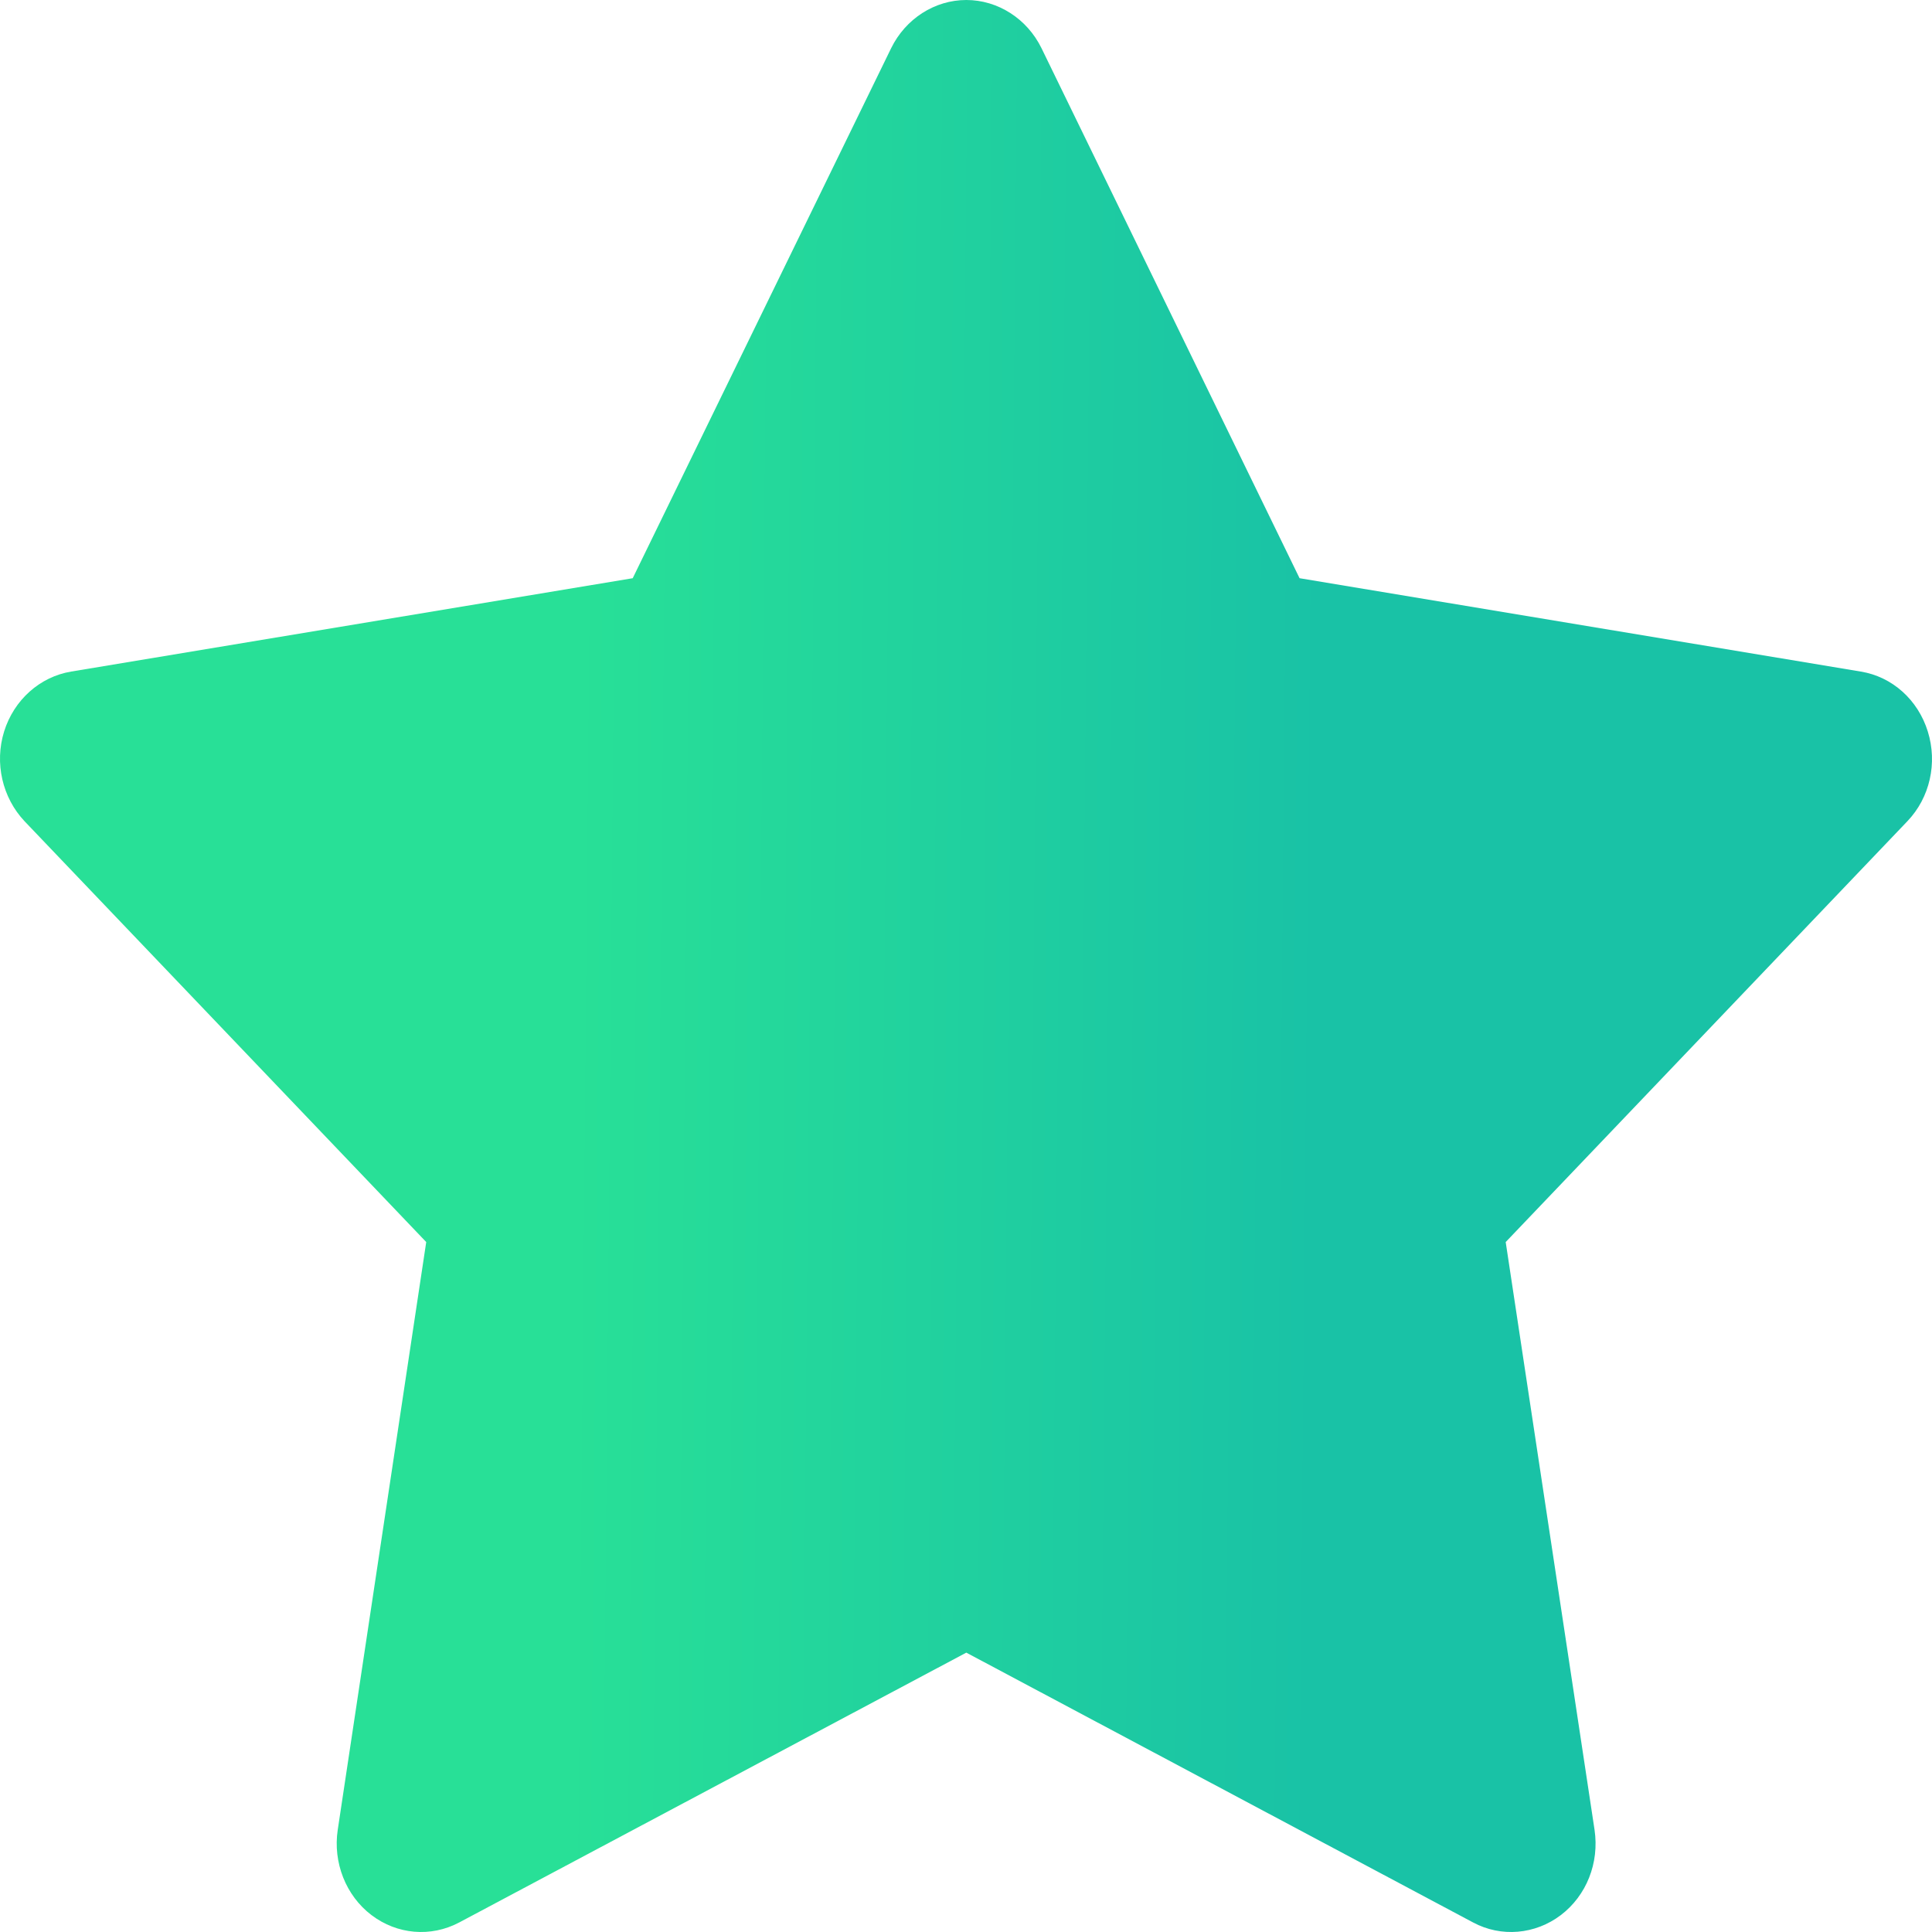 <svg width="75" height="75" viewBox="0 0 75 75" fill="none" xmlns="http://www.w3.org/2000/svg">
<path d="M40.43 1.869C39.871 0.728 38.739 0 37.512 0C36.286 0 35.154 0.728 34.595 1.869L24.562 22.446L2.764 26.07C1.551 26.27 0.542 27.169 0.16 28.396C-0.221 29.623 0.092 30.964 0.951 31.878L16.546 48.216L13.111 71.033C12.92 72.303 13.425 73.587 14.42 74.343C15.415 75.099 16.724 75.214 17.828 74.629L37.512 64.155L57.184 74.629C58.274 75.214 59.596 75.099 60.592 74.343C61.587 73.587 62.091 72.317 61.9 71.033L58.451 48.216L74.046 31.878C74.919 30.964 75.219 29.623 74.837 28.396C74.456 27.169 73.46 26.27 72.234 26.07L50.449 22.446L40.43 1.869Z" fill="url(#paint0_linear_39_959)"/>
<defs>
<linearGradient id="paint0_linear_39_959" x1="8.638" y1="27.198" x2="61.449" y2="27.675" gradientUnits="userSpaceOnUse">
<stop offset="0.26" stop-color="#28E097"/>
<stop offset="0.808" stop-color="#19C2A6"/>
</linearGradient>
</defs>
</svg>
